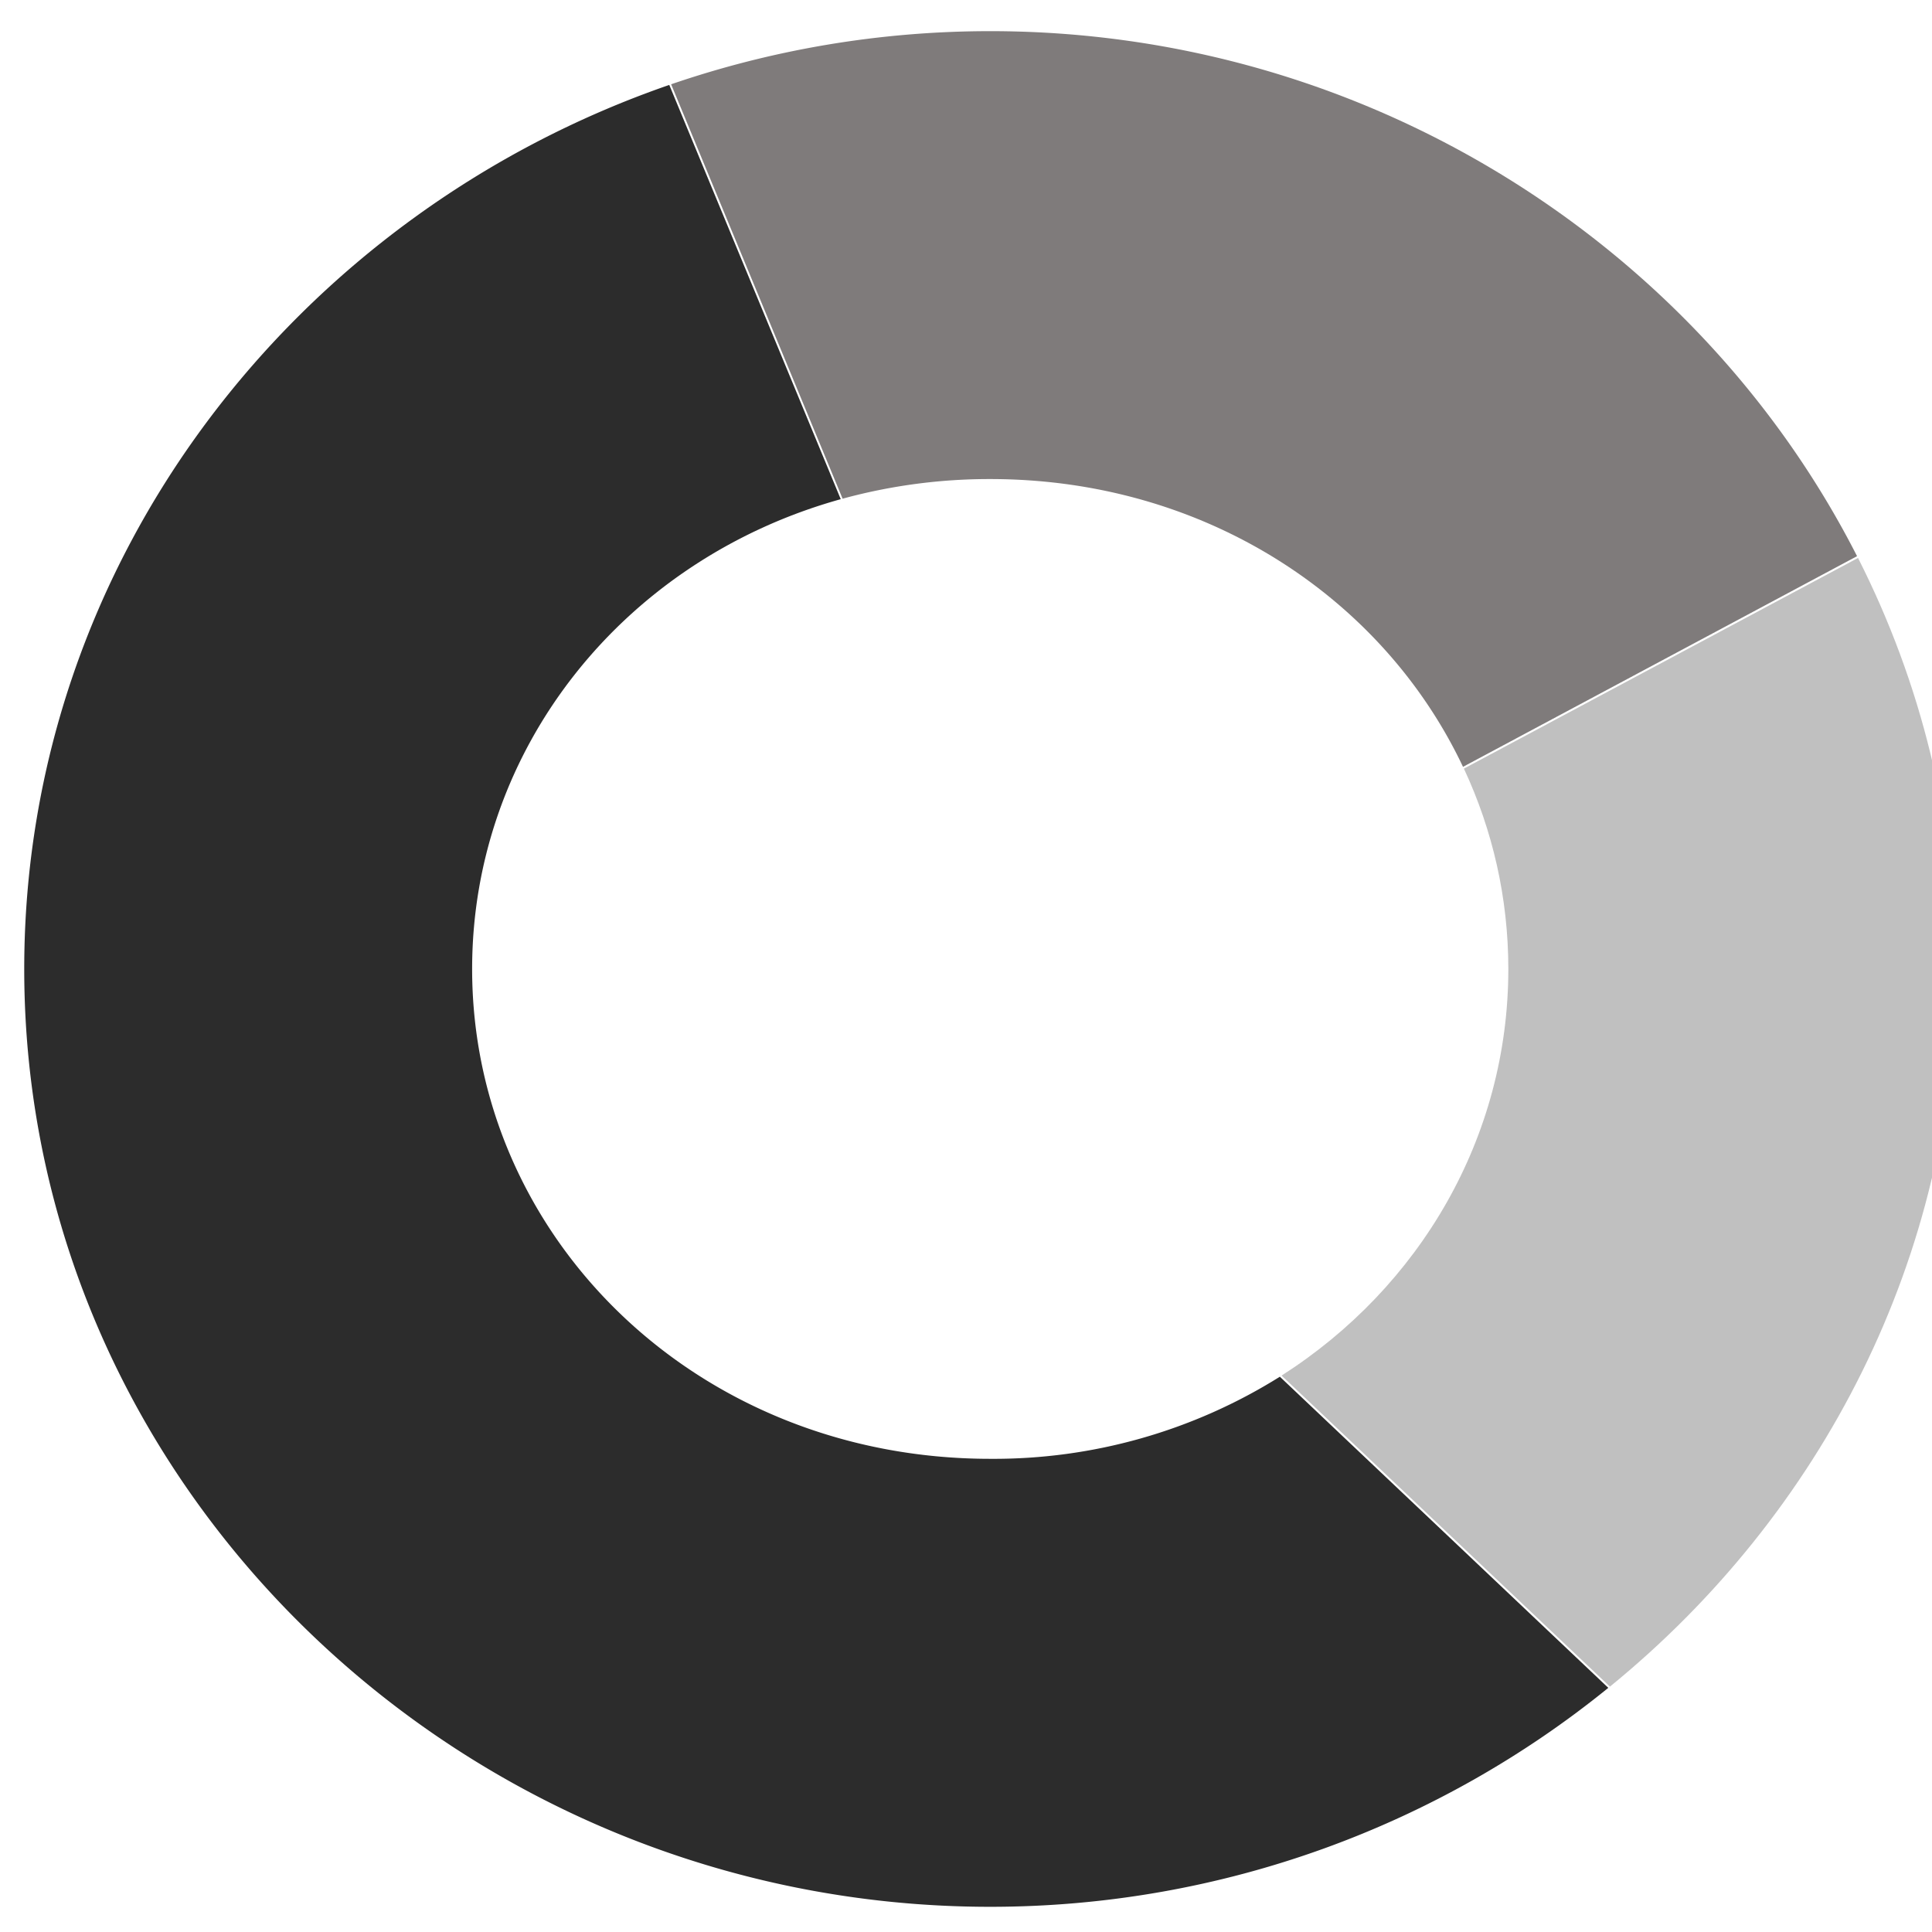 <?xml version="1.0" encoding="UTF-8" standalone="no"?>
<svg
   xmlns:dc="http://purl.org/dc/elements/1.1/"
   xmlns:cc="http://creativecommons.org/ns#"
   xmlns:rdf="http://www.w3.org/1999/02/22-rdf-syntax-ns#"
   xmlns:svg="http://www.w3.org/2000/svg"
   xmlns="http://www.w3.org/2000/svg"
   xmlns:sodipodi="http://sodipodi.sourceforge.net/DTD/sodipodi-0.dtd"
   xmlns:inkscape="http://www.inkscape.org/namespaces/inkscape"
   viewBox="0 0 24 24"
   version="1.1"
   id="svg5245"
   sodipodi:docname="donut.svg"
   inkscape:version="0.92.4 (5da689c313, 2019-01-14)">
  <defs
     id="defs5249" />
  <sodipodi:namedview
     pagecolor="#ffffff"
     bordercolor="#666666"
     borderopacity="1"
     objecttolerance="10"
     gridtolerance="10"
     guidetolerance="10"
     inkscape:pageopacity="0"
     inkscape:pageshadow="2"
     inkscape:window-width="1024"
     inkscape:window-height="705"
     id="namedview5247"
     showgrid="false"
     inkscape:zoom="9.8333333"
     inkscape:cx="-2.1864407"
     inkscape:cy="12"
     inkscape:window-x="-8"
     inkscape:window-y="-8"
     inkscape:window-maximized="1"
     inkscape:current-layer="svg5245" />
  <g
     id="g5828"
     transform="translate(0.301,-0.046)">
    <path
       d="m 12,0.433 c -1.383,0 -2.719,0.233 -3.964,0.66 l 2.13,5.148 A 6.923,6.923 0 0 1 12,5.997 c 2.67,0 4.88,1.476 5.873,3.575 L 22.768,6.955 C 20.796,3.084 16.672,0.433 12,0.433 Z"
       style="color:#000000;font-weight:400;line-height:normal;font-family:sans-serif;font-variant-ligatures:normal;font-variant-position:normal;font-variant-caps:normal;font-variant-numeric:normal;font-variant-alternates:normal;font-feature-settings:normal;text-indent:0;text-align:start;text-decoration:none;text-decoration-line:none;text-decoration-style:solid;text-decoration-color:#000000;text-transform:none;text-orientation:mixed;white-space:normal;shape-padding:0;overflow:visible;isolation:auto;mix-blend-mode:normal;fill:#646060;fill-opacity:0.827"
       overflow="visible"
       id="path5237"
       inkscape:connector-curvature="0" />
    <path
       d="M 8.013,1.101 C 3.384,2.701 0,6.998 0,12.083 c 0,6.46 5.463,11.65 12,11.65 2.898,0 5.585,-1.02 7.678,-2.72 l -4.08,-3.865 A 6.694,6.694 0 0 1 12,18.168 c -3.645,0 -6.436,-2.75 -6.436,-6.085 0,-2.74 1.885,-5.086 4.579,-5.836 z"
       style="color:#000000;font-weight:400;line-height:normal;font-family:sans-serif;font-variant-ligatures:normal;font-variant-position:normal;font-variant-caps:normal;font-variant-numeric:normal;font-variant-alternates:normal;font-feature-settings:normal;text-indent:0;text-align:start;text-decoration:none;text-decoration-line:none;text-decoration-style:solid;text-decoration-color:#000000;text-transform:none;text-orientation:mixed;white-space:normal;shape-padding:0;overflow:visible;isolation:auto;mix-blend-mode:normal;fill-opacity:0.827"
       overflow="visible"
       id="path5239"
       inkscape:connector-curvature="0" />
    <path
       d="m 22.78,6.977 -4.896,2.617 c 0.356,0.762 0.552,1.605 0.552,2.489 0,2.091 -1.098,3.953 -2.817,5.051 l 4.079,3.864 C 22.315,18.865 24,15.67 24,12.083 24,10.248 23.56,8.517 22.78,6.977 Z"
       style="color:#000000;font-weight:400;line-height:normal;font-family:sans-serif;font-variant-ligatures:normal;font-variant-position:normal;font-variant-caps:normal;font-variant-numeric:normal;font-variant-alternates:normal;font-feature-settings:normal;text-indent:0;text-align:start;text-decoration:none;text-decoration-line:none;text-decoration-style:solid;text-decoration-color:#000000;text-transform:none;text-orientation:mixed;white-space:normal;shape-padding:0;overflow:visible;isolation:auto;mix-blend-mode:normal;fill:#b3b3b3;fill-opacity:0.827"
       overflow="visible"
       id="path5241"
       inkscape:connector-curvature="0" />
  </g>
</svg>
